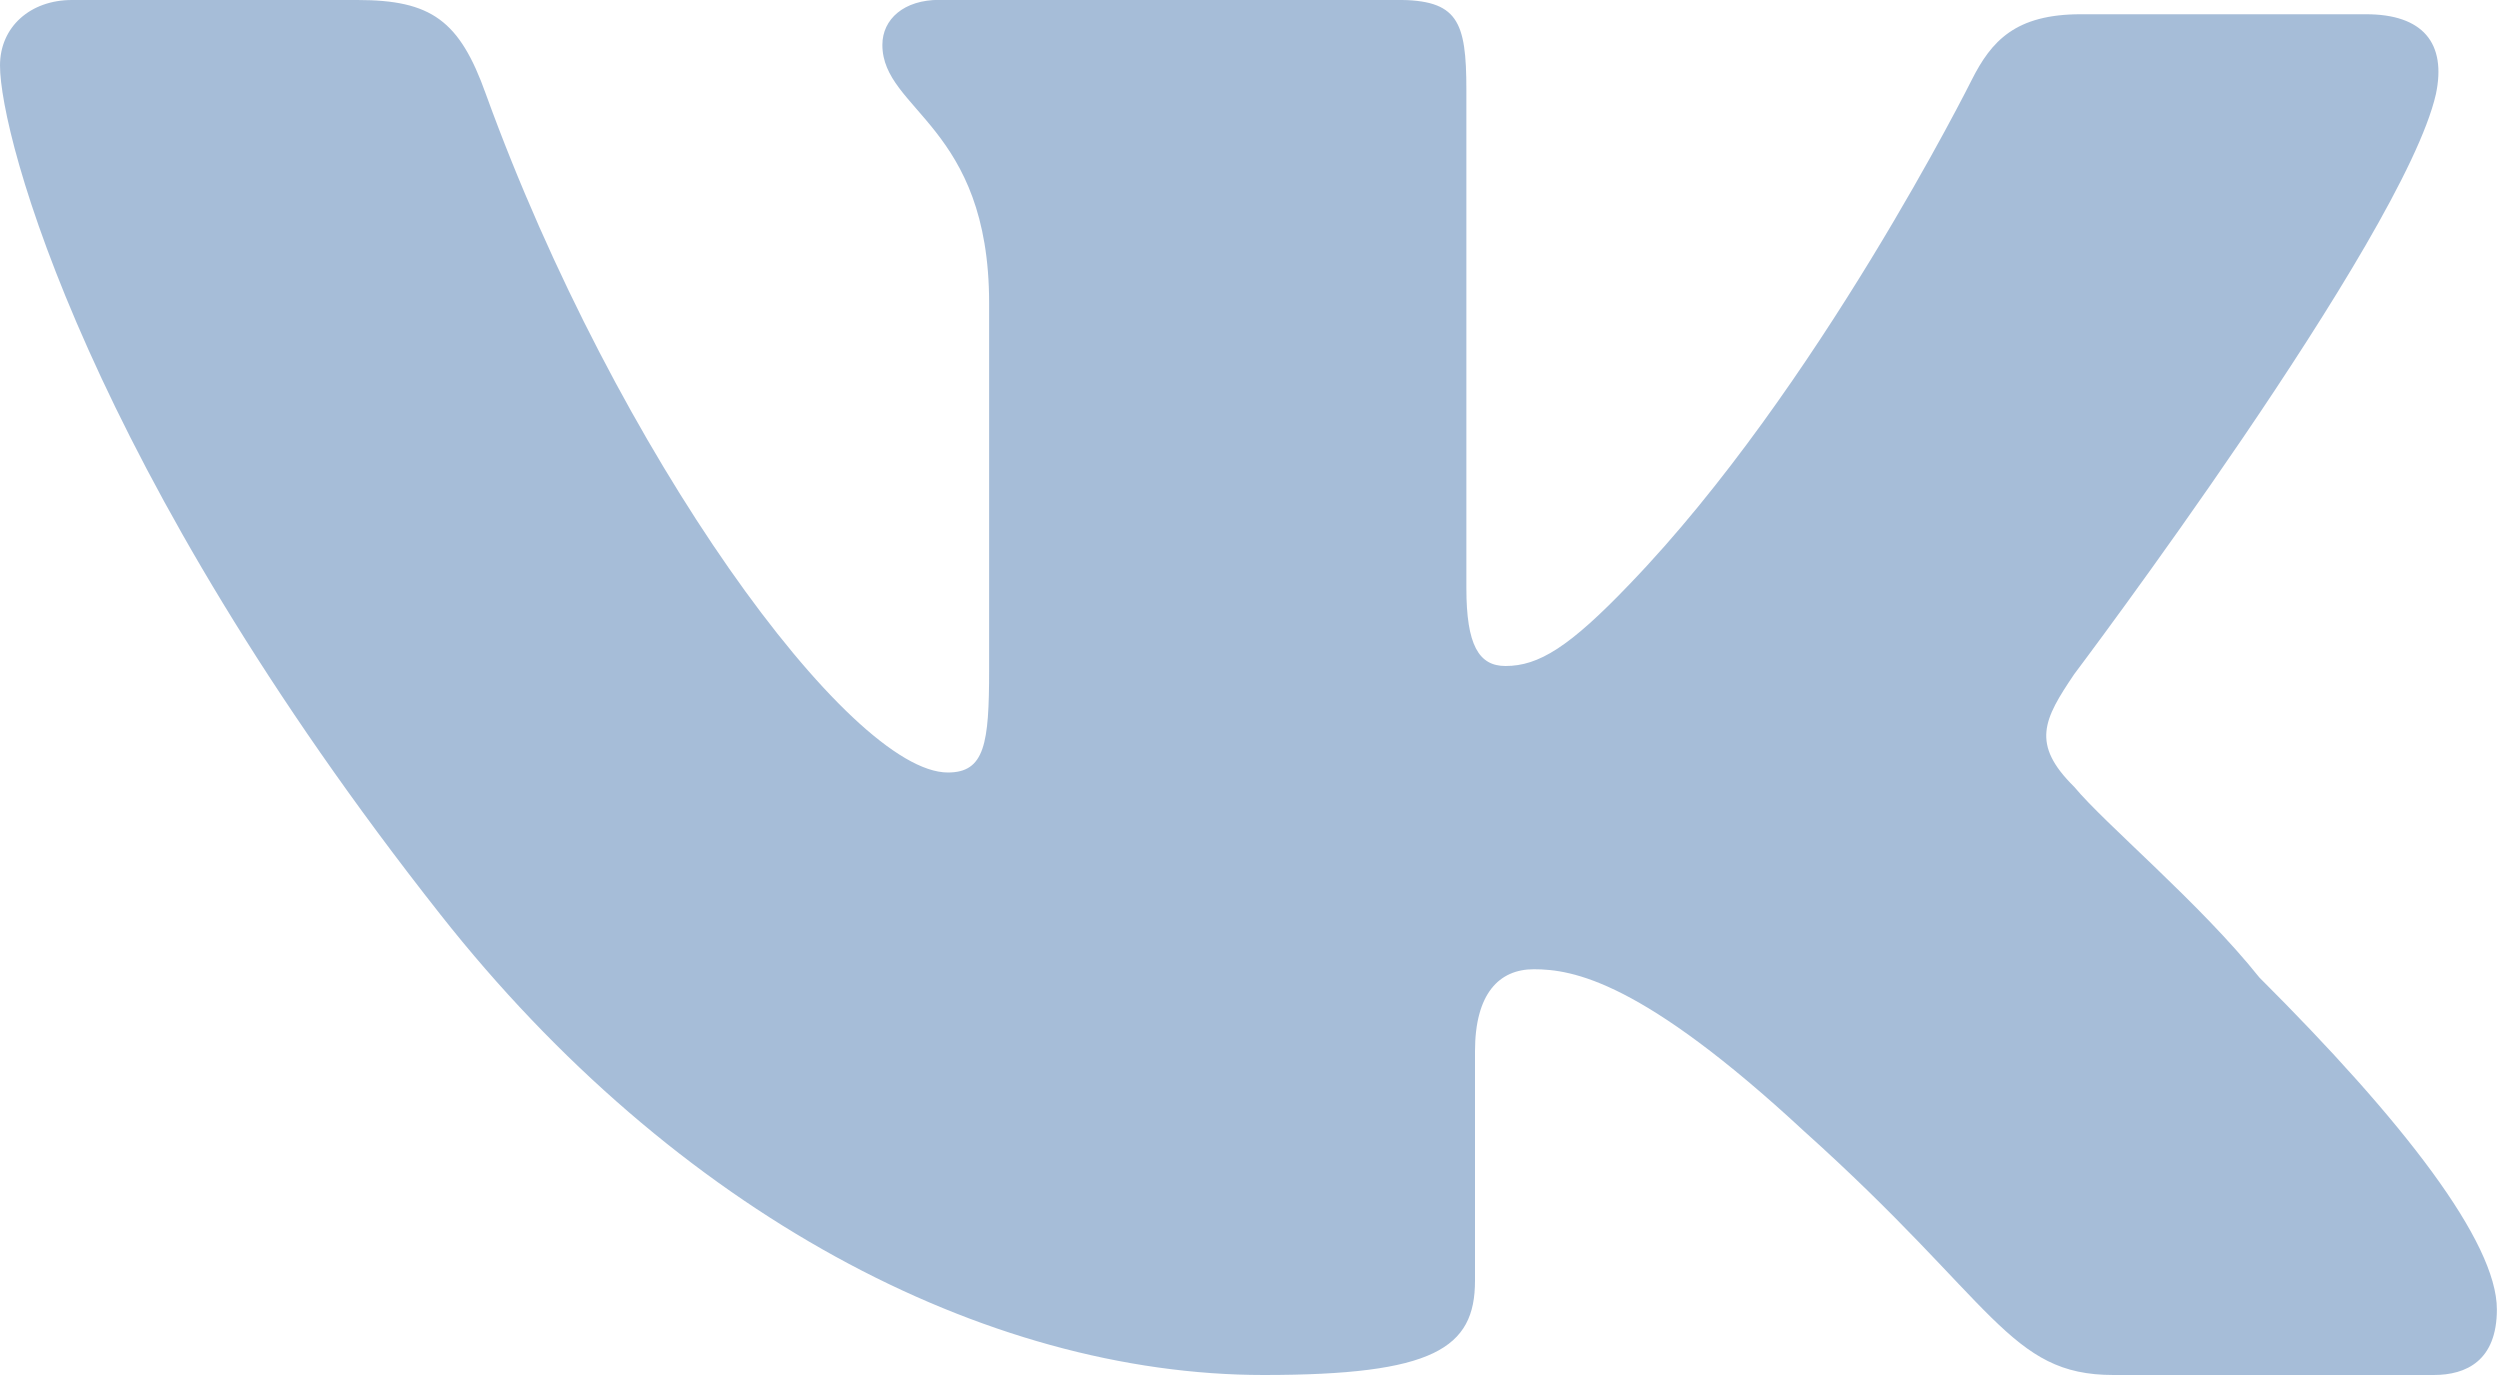 <svg xmlns="http://www.w3.org/2000/svg" width="20" height="11" viewBox="0 0 20 11">
    <path fill="#4E7DB2" fill-rule="evenodd" d="M19.487.754c.087-.41-.105-.64-.558-.64h-2.283c-.523 0-.715.214-.872.525 0 0-1.234 2.474-2.736 4.033-.482.504-.728.656-.994.656-.214 0-.313-.168-.313-.623V.72c0-.557-.07-.721-.558-.721h-3.66c-.28 0-.454.153-.454.36 0 .525.854.644.854 2.066v2.935c0 .59-.035.82-.33.82-.785 0-2.65-2.542-3.696-5.427C3.677.164 3.451 0 2.859 0H.575C.245 0 0 .213 0 .524c0 .574.715 3.23 3.52 6.788C5.404 9.705 7.879 11 10.11 11c1.36 0 1.69-.213 1.69-.754V8.41c0-.46.192-.656.47-.656.315 0 .868.095 2.162 1.295C15.966 10.426 16.071 11 16.907 11h2.563c.261 0 .505-.115.505-.525 0-.54-.75-1.508-1.9-2.655-.47-.59-1.237-1.23-1.481-1.525-.349-.344-.244-.541 0-.902 0 0 2.631-3.491 2.893-4.639z" opacity=".5"/>
</svg>
